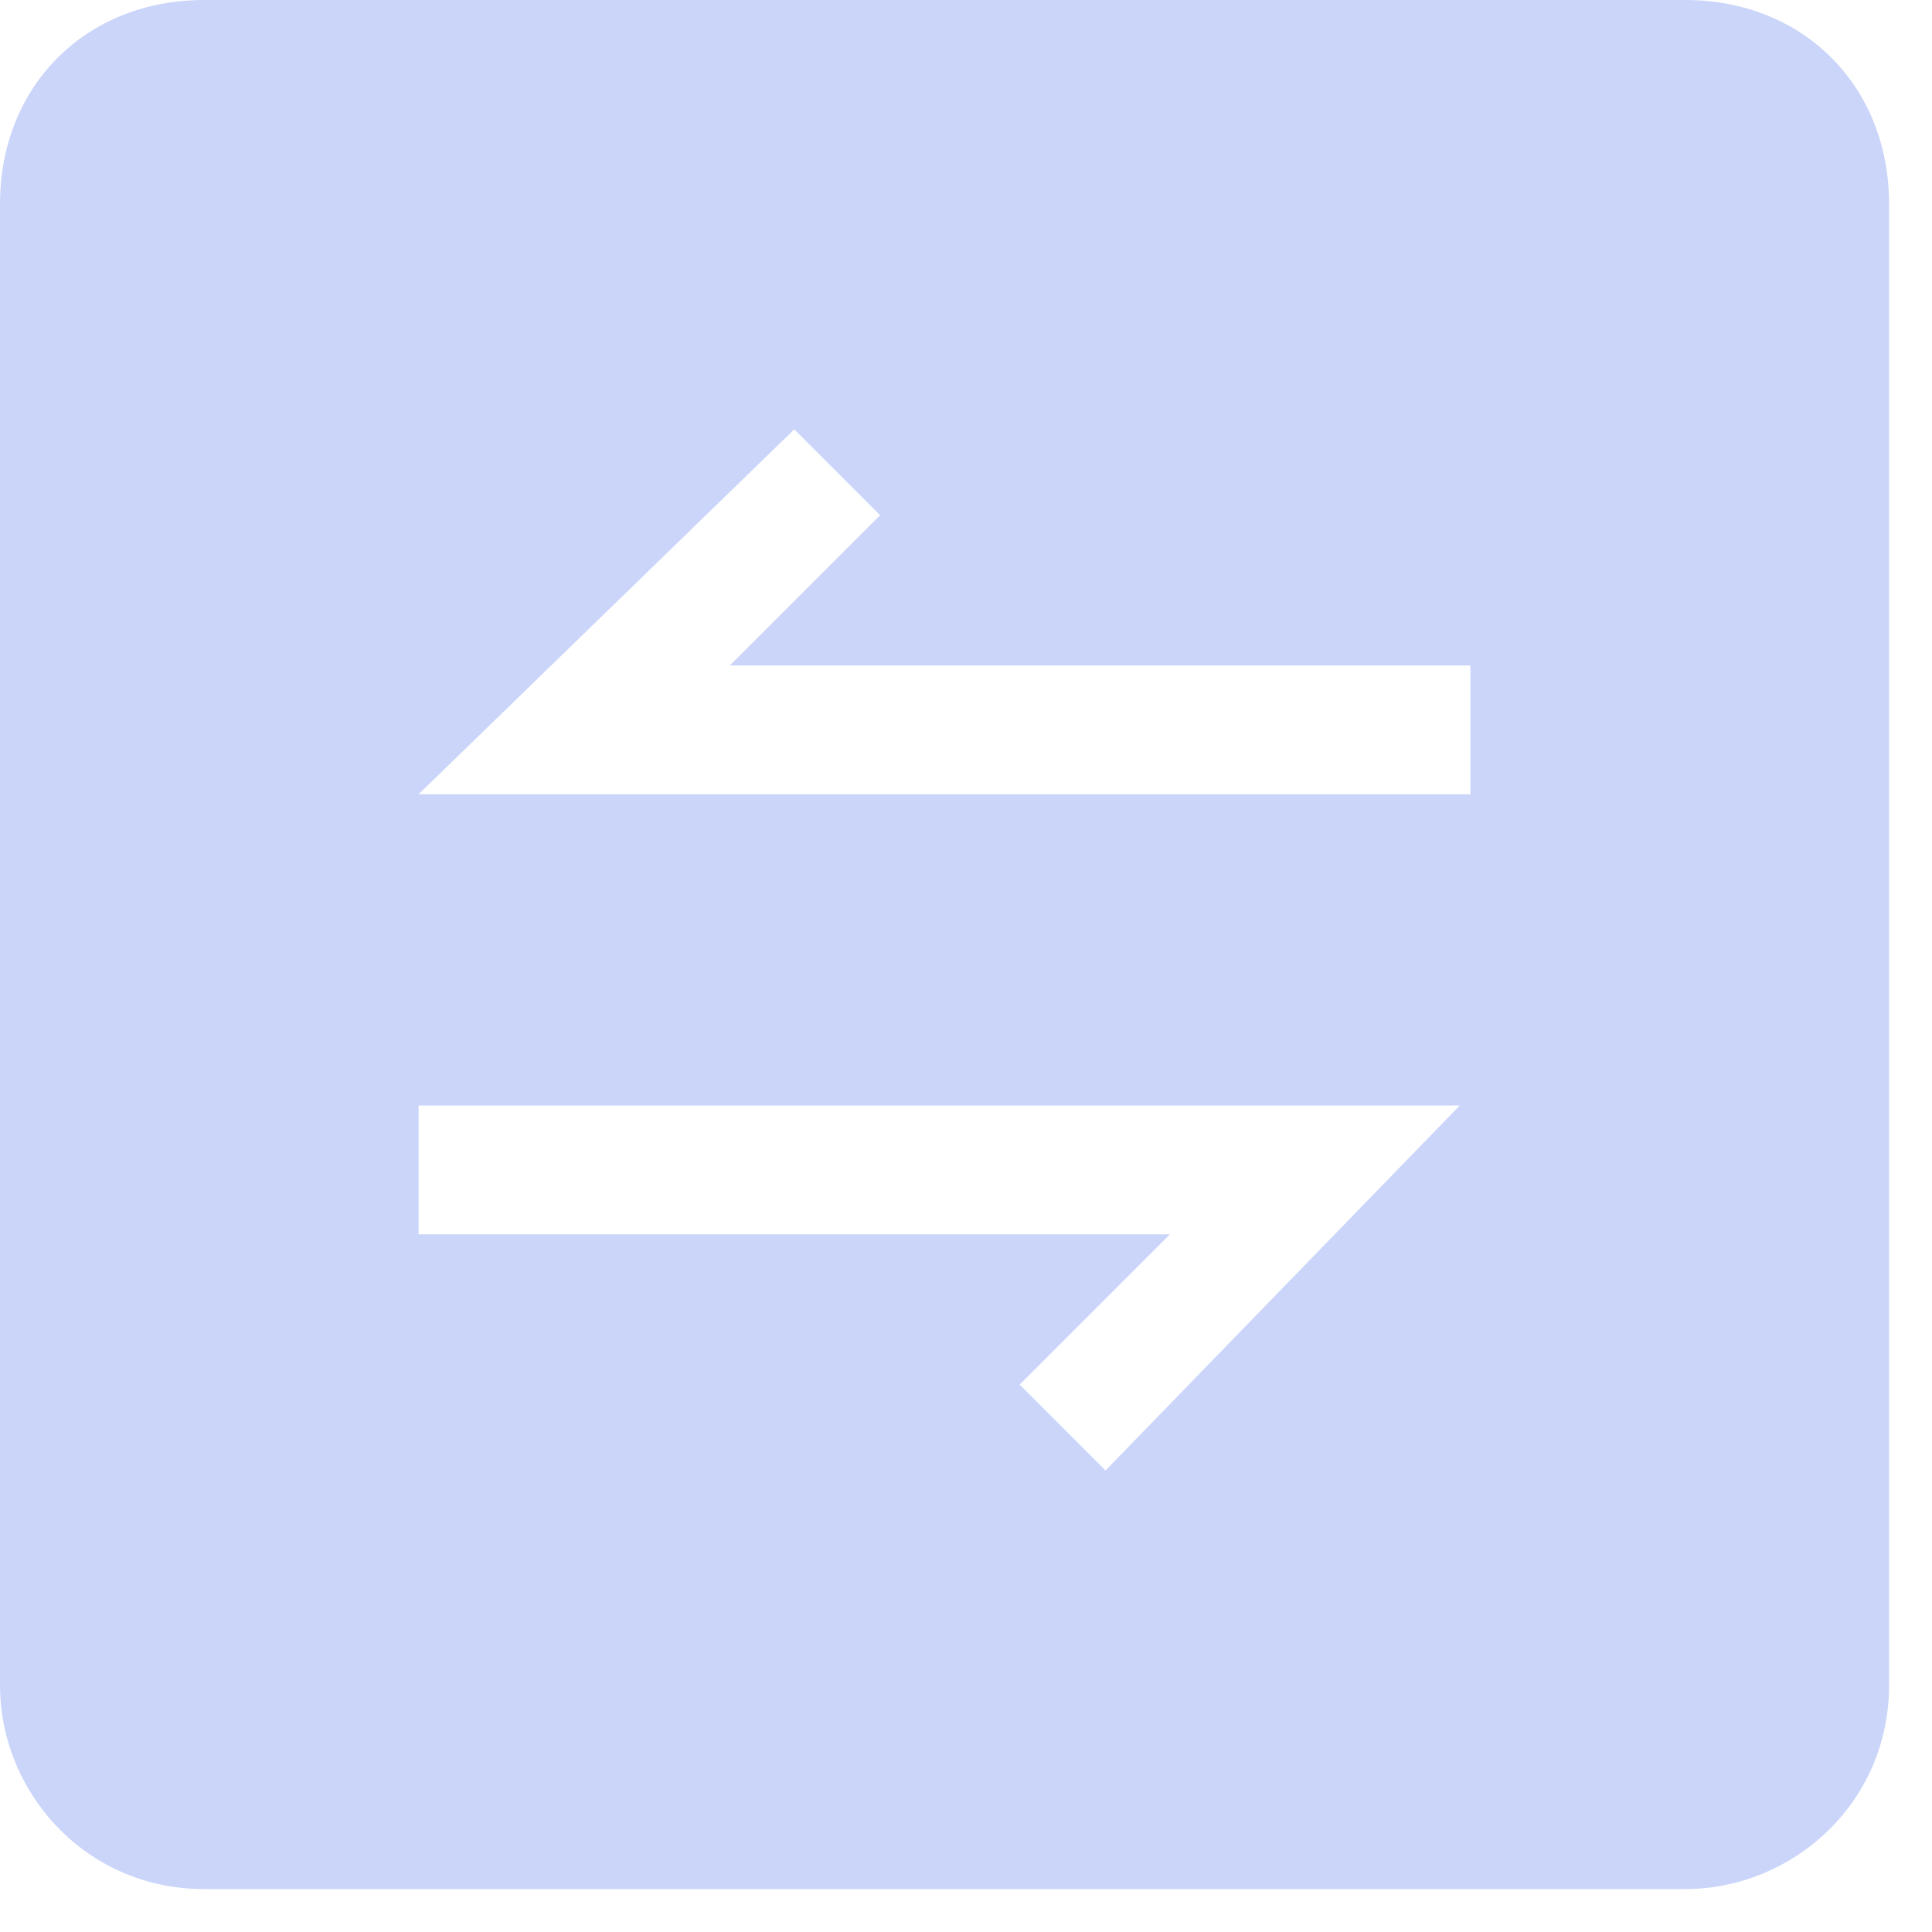 <svg width="18" height="18" viewBox="0 0 18 18" fill="none" xmlns="http://www.w3.org/2000/svg">
<g clip-path="url(#clip0_1624_149)">
<path d="M15.7 0H1.9C0.8 0 0 0.8 0 1.9V15.7C0 16.7 0.8 17.6 1.9 17.6H15.7C16.7 17.6 17.6 16.8 17.6 15.7V1.9C17.6 0.8 16.8 0 15.7 0ZM7.4 4L8.2 4.8L6.8 6.2H13.7V7.4H3.9L7.4 4ZM10.3 13.7L9.5 12.9L10.9 11.5H3.9V10.3H13.6L10.3 13.7Z" fill="#CAD5F9"/>
</g>
<defs>
<clipPath id="clip0_1624_149">
<rect width="17.6" height="17.6" fill="white"/>
</clipPath>
</defs>
</svg>
